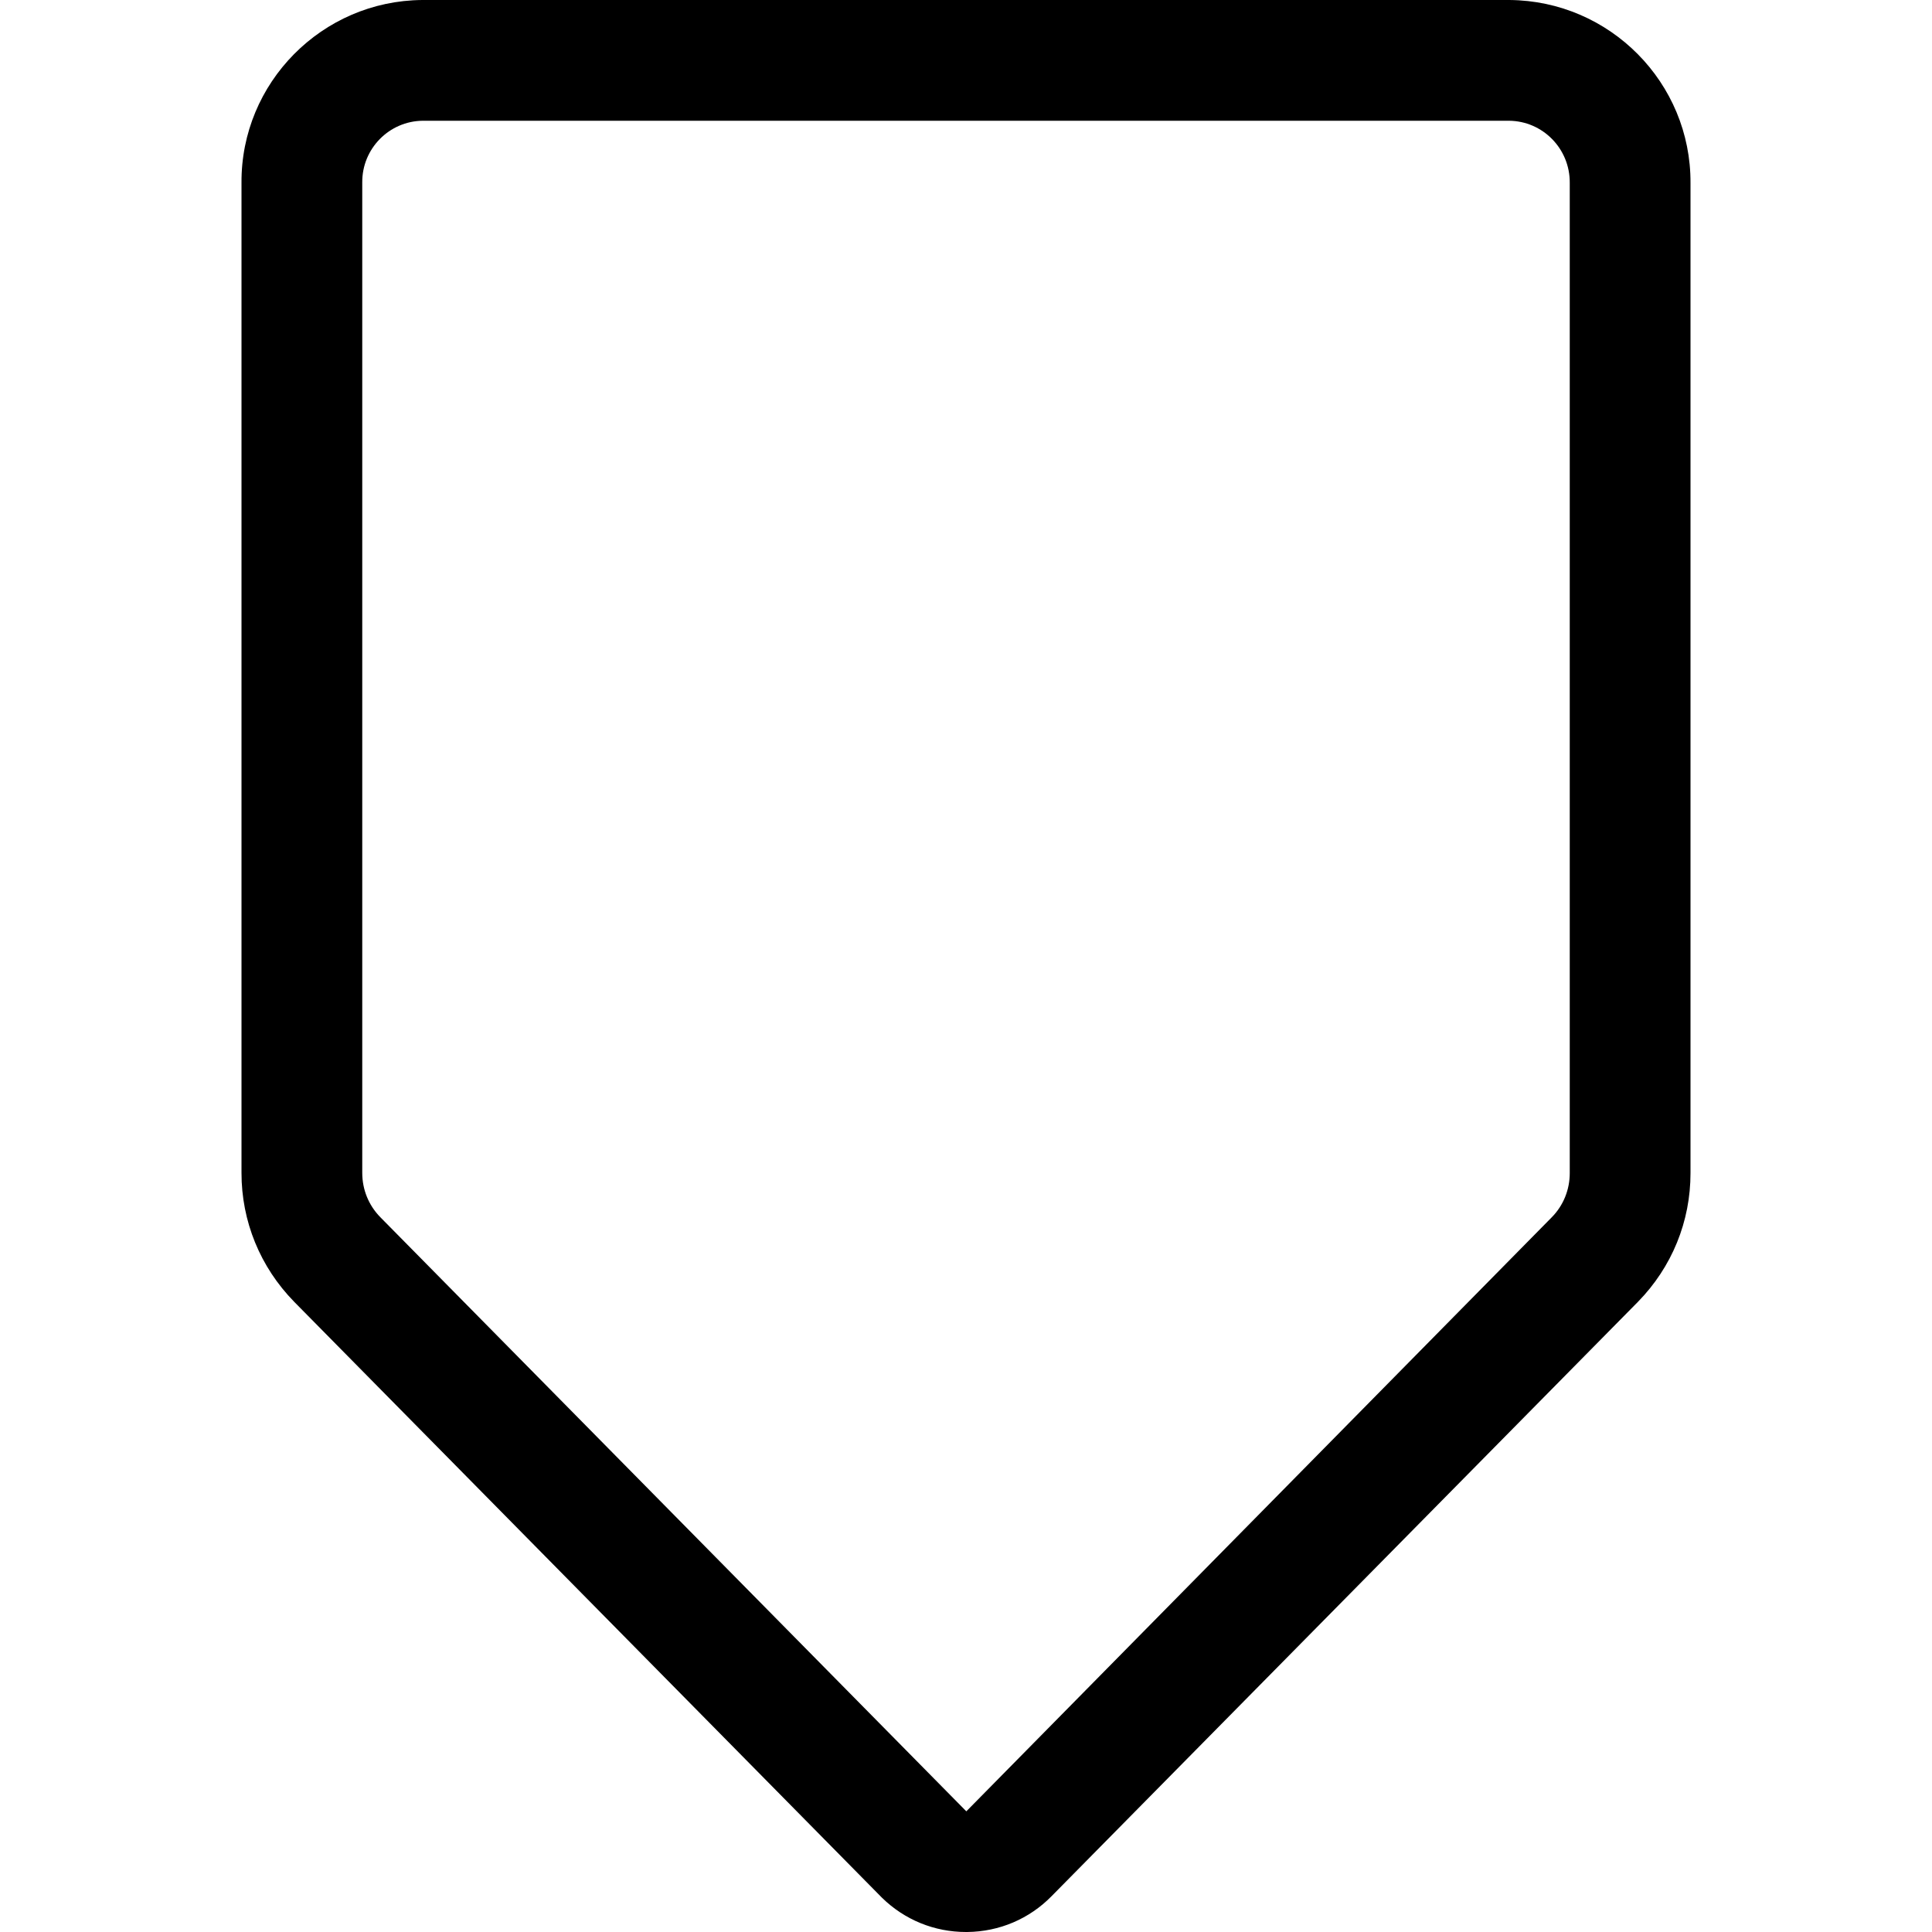 <?xml version="1.0" encoding="utf-8"?>
<!-- Generator: Adobe Illustrator 22.1.0, SVG Export Plug-In . SVG Version: 6.00 Build 0)  -->
<svg version="1.1" id="Regular" xmlns="http://www.w3.org/2000/svg" xmlns:xlink="http://www.w3.org/1999/xlink" x="0px" y="0px"
	 viewBox="0 0 24 24" style="enable-background:new 0 0 24 24;" xml:space="preserve">
<title>arrow-down-2</title>
<g>
	<path d="M12,24c-0.393,0-0.763-0.151-1.044-0.426c-0.001-0.001-7.301-7.402-7.301-7.402C3.232,15.74,2.999,15.171,3,14.568V2.271
		C2.992,1.029,3.999,0.009,5.245,0H18.75c1.249,0.009,2.257,1.029,2.25,2.274v12.297c0.001,0.602-0.231,1.17-0.653,1.601
		l-7.283,7.382c-0.277,0.283-0.65,0.442-1.049,0.446c-0.001,0-0.002,0-0.004,0H12z M5.252,1.5C4.834,1.504,4.497,1.847,4.5,2.266
		v12.303c0,0.208,0.079,0.403,0.224,0.551l7.28,7.381l7.273-7.38c0.144-0.146,0.223-0.342,0.223-0.548V2.271
		c0.003-0.424-0.336-0.768-0.755-0.771H5.252z"/>
</g>
</svg>
